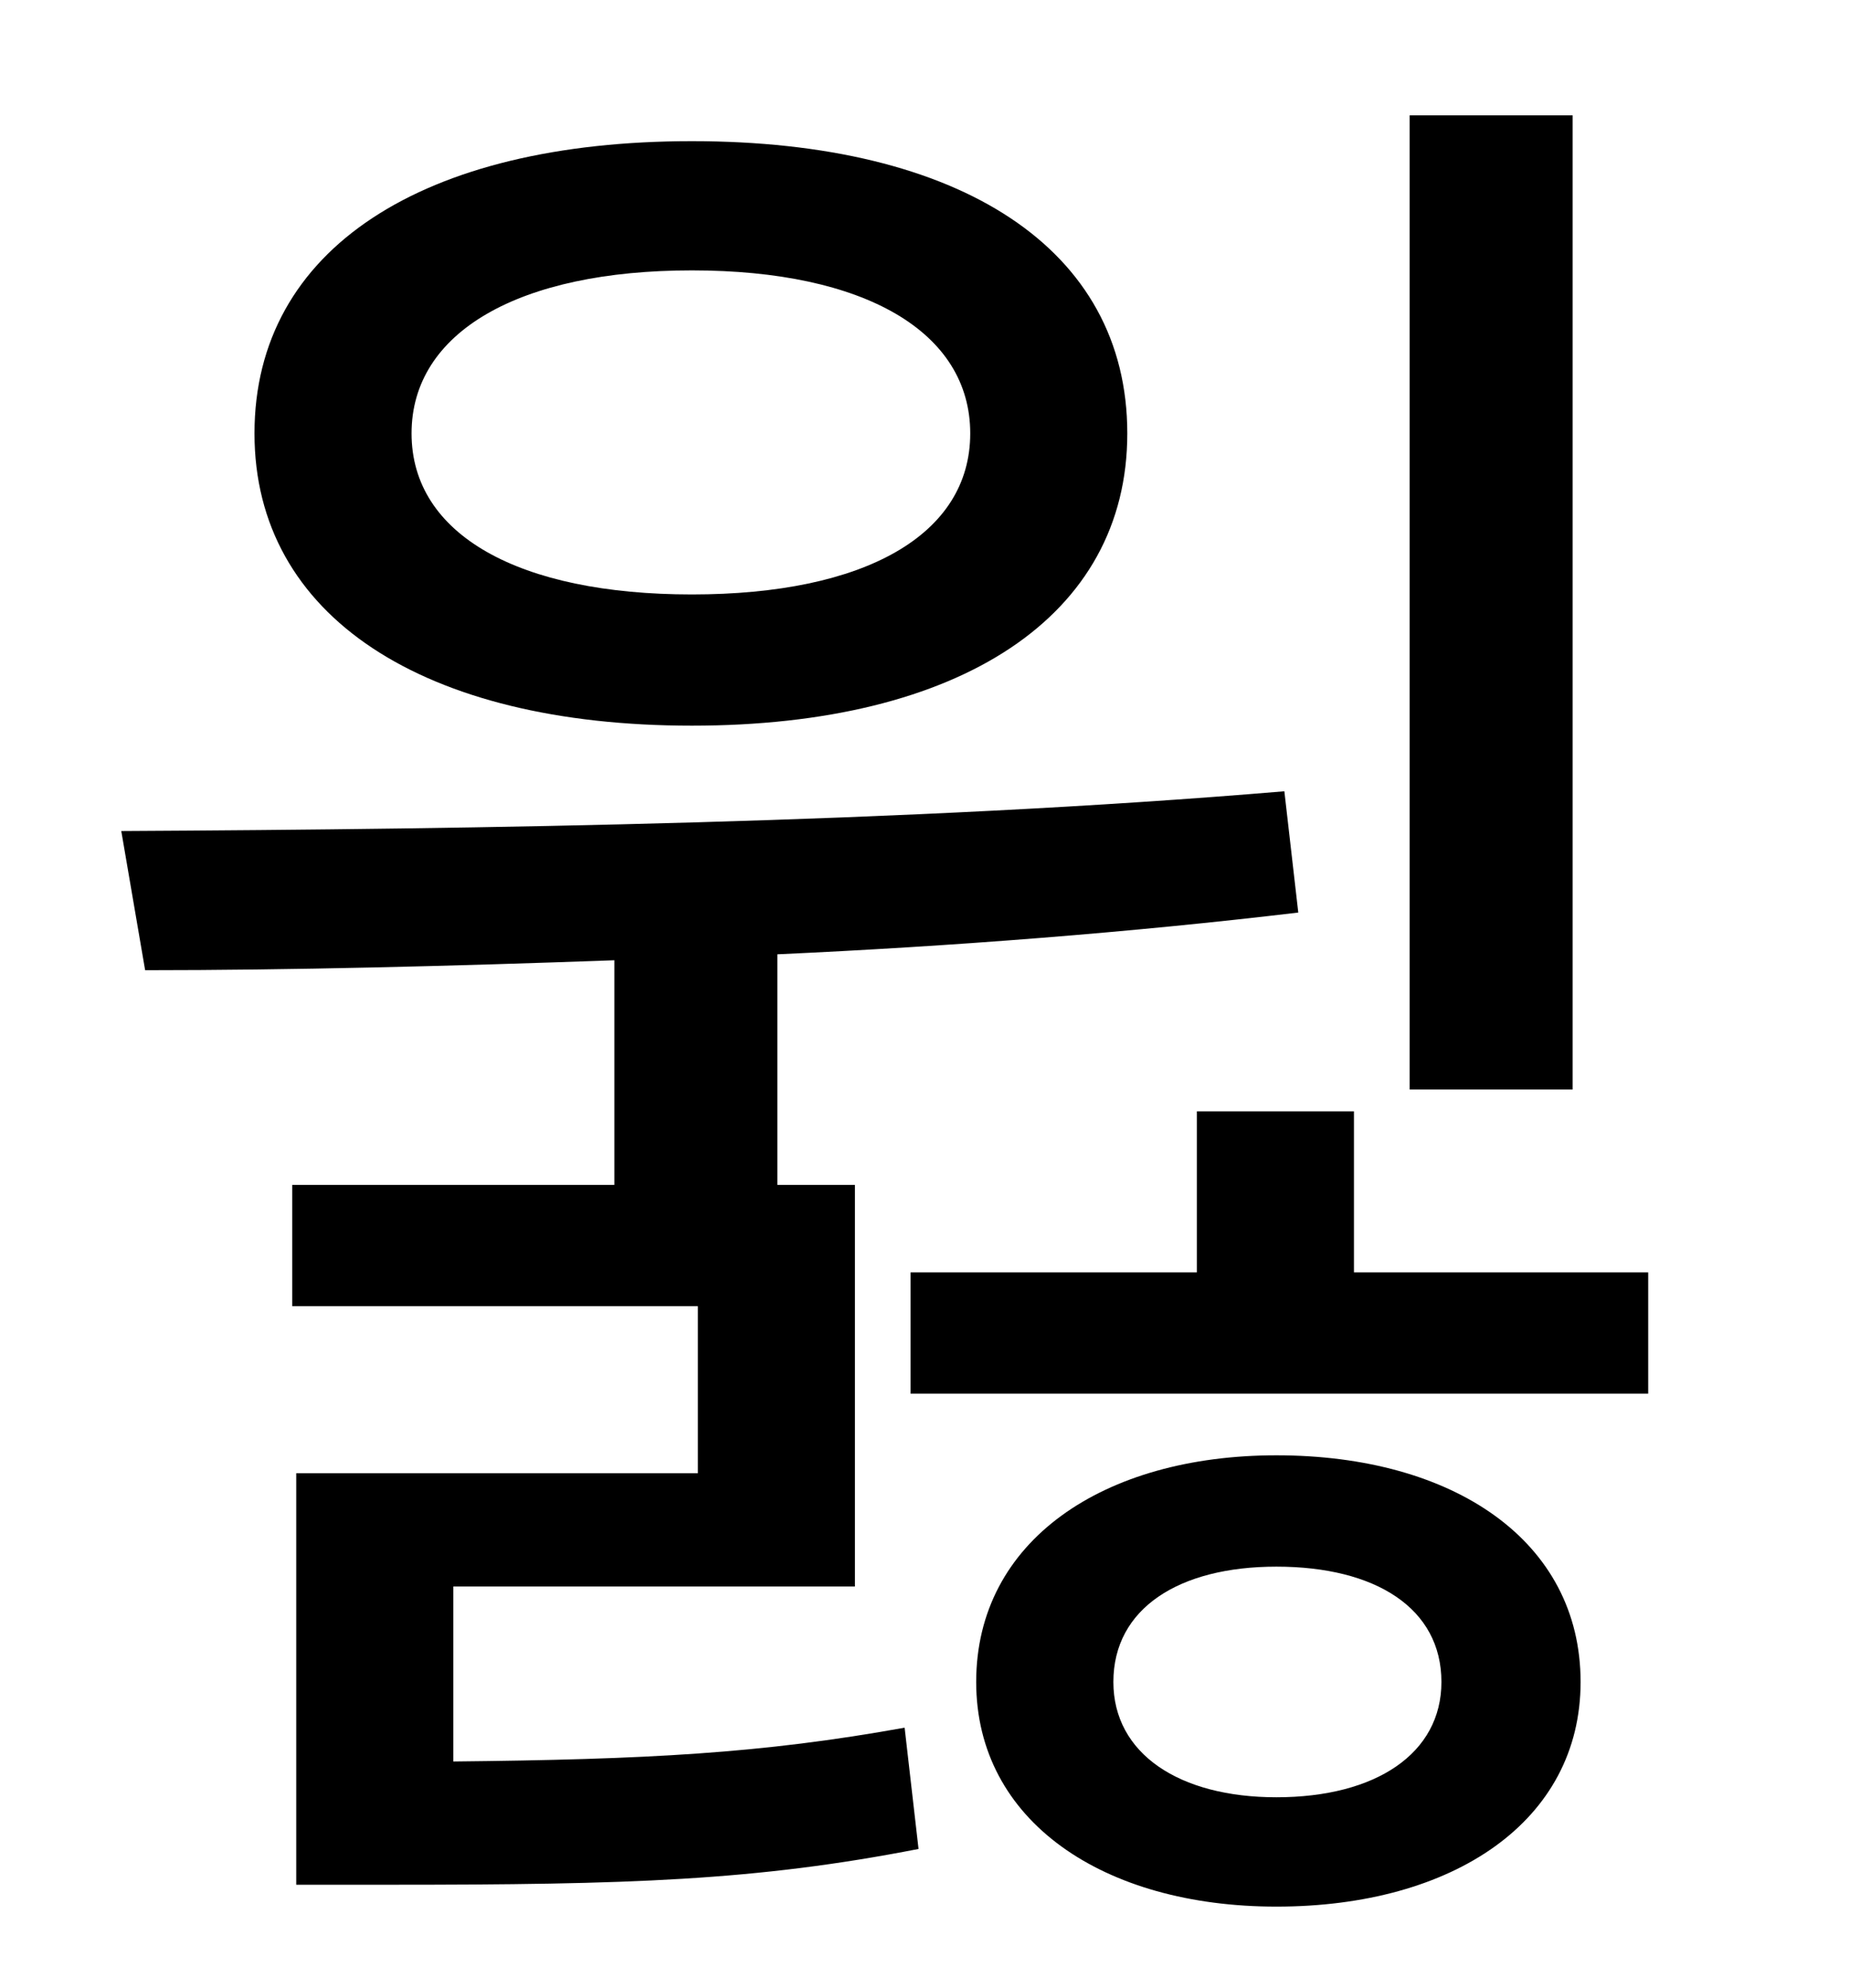 <?xml version="1.0" standalone="no"?>
<!DOCTYPE svg PUBLIC "-//W3C//DTD SVG 1.1//EN" "http://www.w3.org/Graphics/SVG/1.1/DTD/svg11.dtd" >
<svg xmlns="http://www.w3.org/2000/svg" xmlns:xlink="http://www.w3.org/1999/xlink" version="1.1" viewBox="-10 0 930 1000">
   <path fill="currentColor"
d="M781 58v490h-82v-490h82zM338 136c-87 0 -141 31 -141 82s54 81 141 81s140 -30 140 -81s-53 -82 -140 -82zM338 365c-135 0 -220 -55 -220 -147c0 -93 85 -147 220 -147s219 54 219 147c0 92 -84 147 -219 147zM218 798v88c97 -1 155 -4 227 -17l7 61
c-82 16 -146 18 -266 18h-47v-207h202v-84h-204v-61h162v-113c-83 3 -163 5 -236 5l-12 -70c181 -1 395 -4 585 -20l7 61c-84 10 -174 17 -262 21v116h39v202h-202zM632 904c50 0 83 -22 83 -58c0 -37 -33 -58 -83 -58c-49 0 -82 21 -82 58c0 36 33 58 82 58zM632 732
c89 0 153 43 153 114c0 70 -64 113 -153 113c-87 0 -151 -43 -151 -113c0 -71 64 -114 151 -114zM671 640h148v61h-371v-61h144v-81h79v81z" />
</svg>
